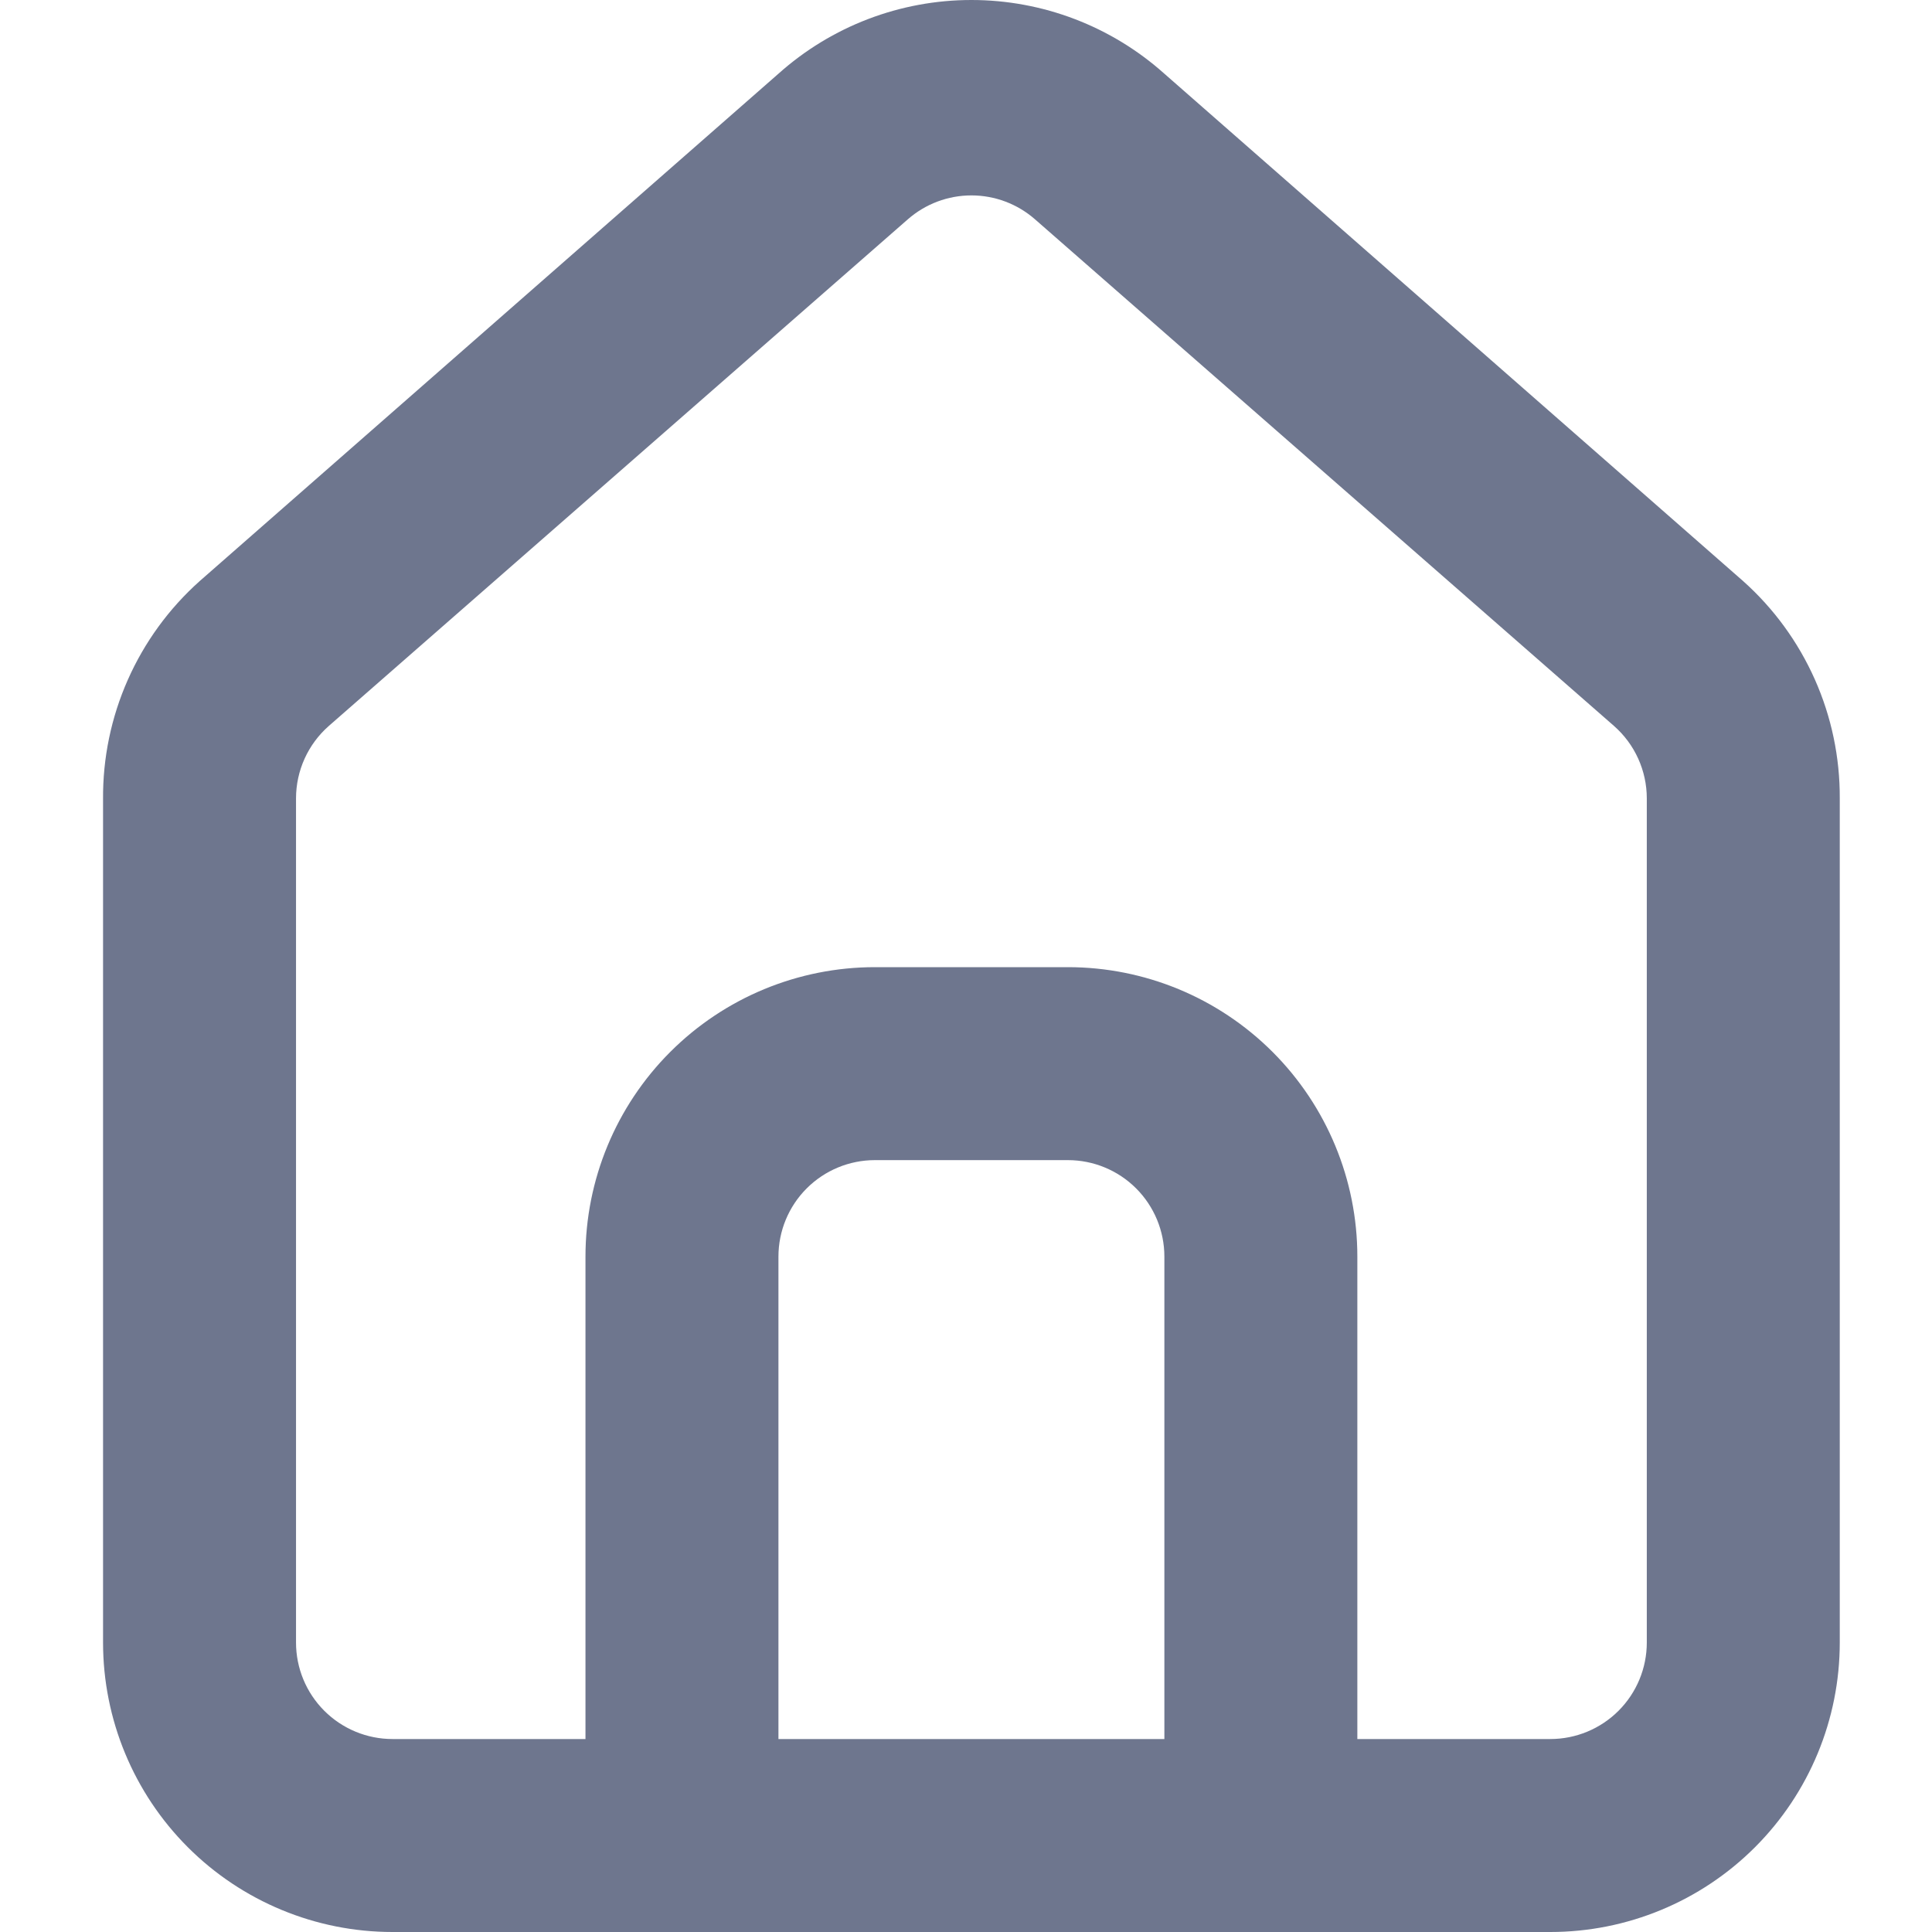 <svg width="150" height="150" viewBox="0 0 150 150" fill="none" xmlns="http://www.w3.org/2000/svg">
<path d="M135.348 45.126L90.402 5.723C86.282 2.037 80.948 0 75.42 0C69.892 0 64.558 2.037 60.438 5.723L15.492 45.126C13.112 47.254 11.214 49.864 9.922 52.783C8.63 55.702 7.975 58.863 8.001 62.055V127.527C8.001 133.487 10.368 139.203 14.583 143.418C18.797 147.632 24.514 150 30.474 150H120.366C126.326 150 132.043 147.632 136.257 143.418C140.472 139.203 142.839 133.487 142.839 127.527V61.98C142.854 58.801 142.194 55.654 140.903 52.749C139.611 49.843 137.718 47.245 135.348 45.126ZM90.402 135.018H60.438V97.563C60.438 95.576 61.227 93.671 62.632 92.266C64.037 90.861 65.942 90.072 67.929 90.072H82.911C84.898 90.072 86.803 90.861 88.208 92.266C89.613 93.671 90.402 95.576 90.402 97.563V135.018ZM127.857 127.527C127.857 129.514 127.068 131.419 125.663 132.824C124.258 134.229 122.353 135.018 120.366 135.018H105.384V97.563C105.384 91.603 103.016 85.886 98.802 81.672C94.587 77.457 88.871 75.09 82.911 75.09H67.929C61.969 75.09 56.253 77.457 52.038 81.672C47.824 85.886 45.456 91.603 45.456 97.563V135.018H30.474C28.487 135.018 26.582 134.229 25.177 132.824C23.772 131.419 22.983 129.514 22.983 127.527V61.98C22.984 60.917 23.212 59.866 23.651 58.897C24.09 57.928 24.731 57.064 25.53 56.362L70.476 17.034C71.843 15.833 73.6 15.171 75.42 15.171C77.24 15.171 78.997 15.833 80.364 17.034L125.31 56.362C126.109 57.064 126.75 57.928 127.189 58.897C127.628 59.866 127.856 60.917 127.857 61.98V127.527Z" fill="rgb(110,118,142)"/>
</svg>
